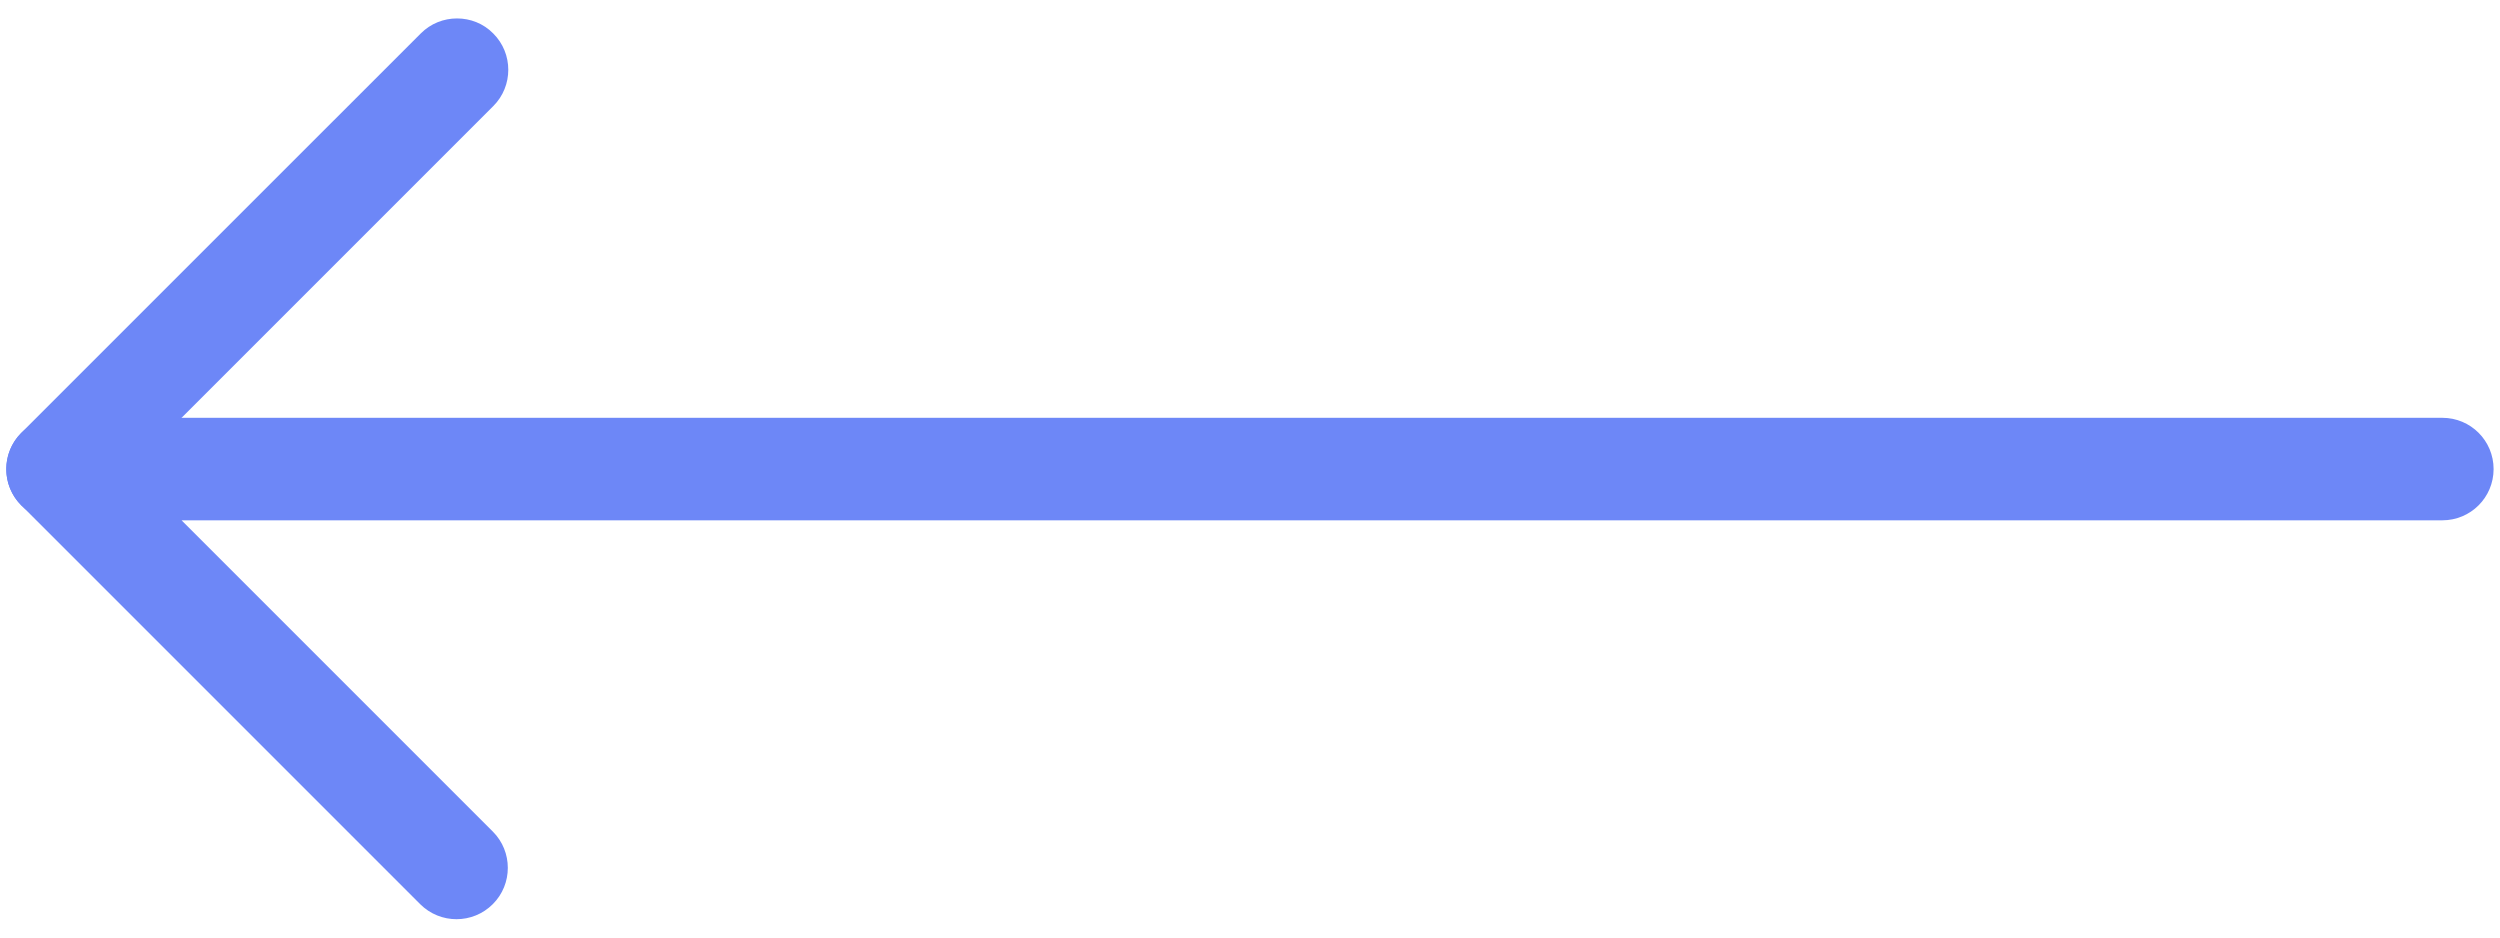 <svg width="32" height="12" viewBox="0 0 32 12" fill="none" xmlns="http://www.w3.org/2000/svg">
<path d="M0.738 5.348L31.262 5.348C31.625 5.348 31.918 5.641 31.918 6.004C31.918 6.367 31.625 6.66 31.262 6.66L2.324 6.66L6.308 10.644C6.564 10.9 6.564 11.317 6.308 11.573C6.051 11.83 5.635 11.83 5.378 11.573L0.273 6.468C0.084 6.279 0.029 5.998 0.131 5.752C0.234 5.508 0.474 5.348 0.738 5.348Z" fill="#6D87F7"/>
<path d="M5.85 0.236C6.018 0.236 6.187 0.299 6.314 0.429C6.57 0.685 6.57 1.102 6.314 1.358L1.202 6.47C0.946 6.726 0.529 6.726 0.273 6.47C0.016 6.213 0.016 5.797 0.273 5.54L5.385 0.429C5.514 0.299 5.682 0.236 5.85 0.236Z" fill="#6D87F7"/>
</svg>
